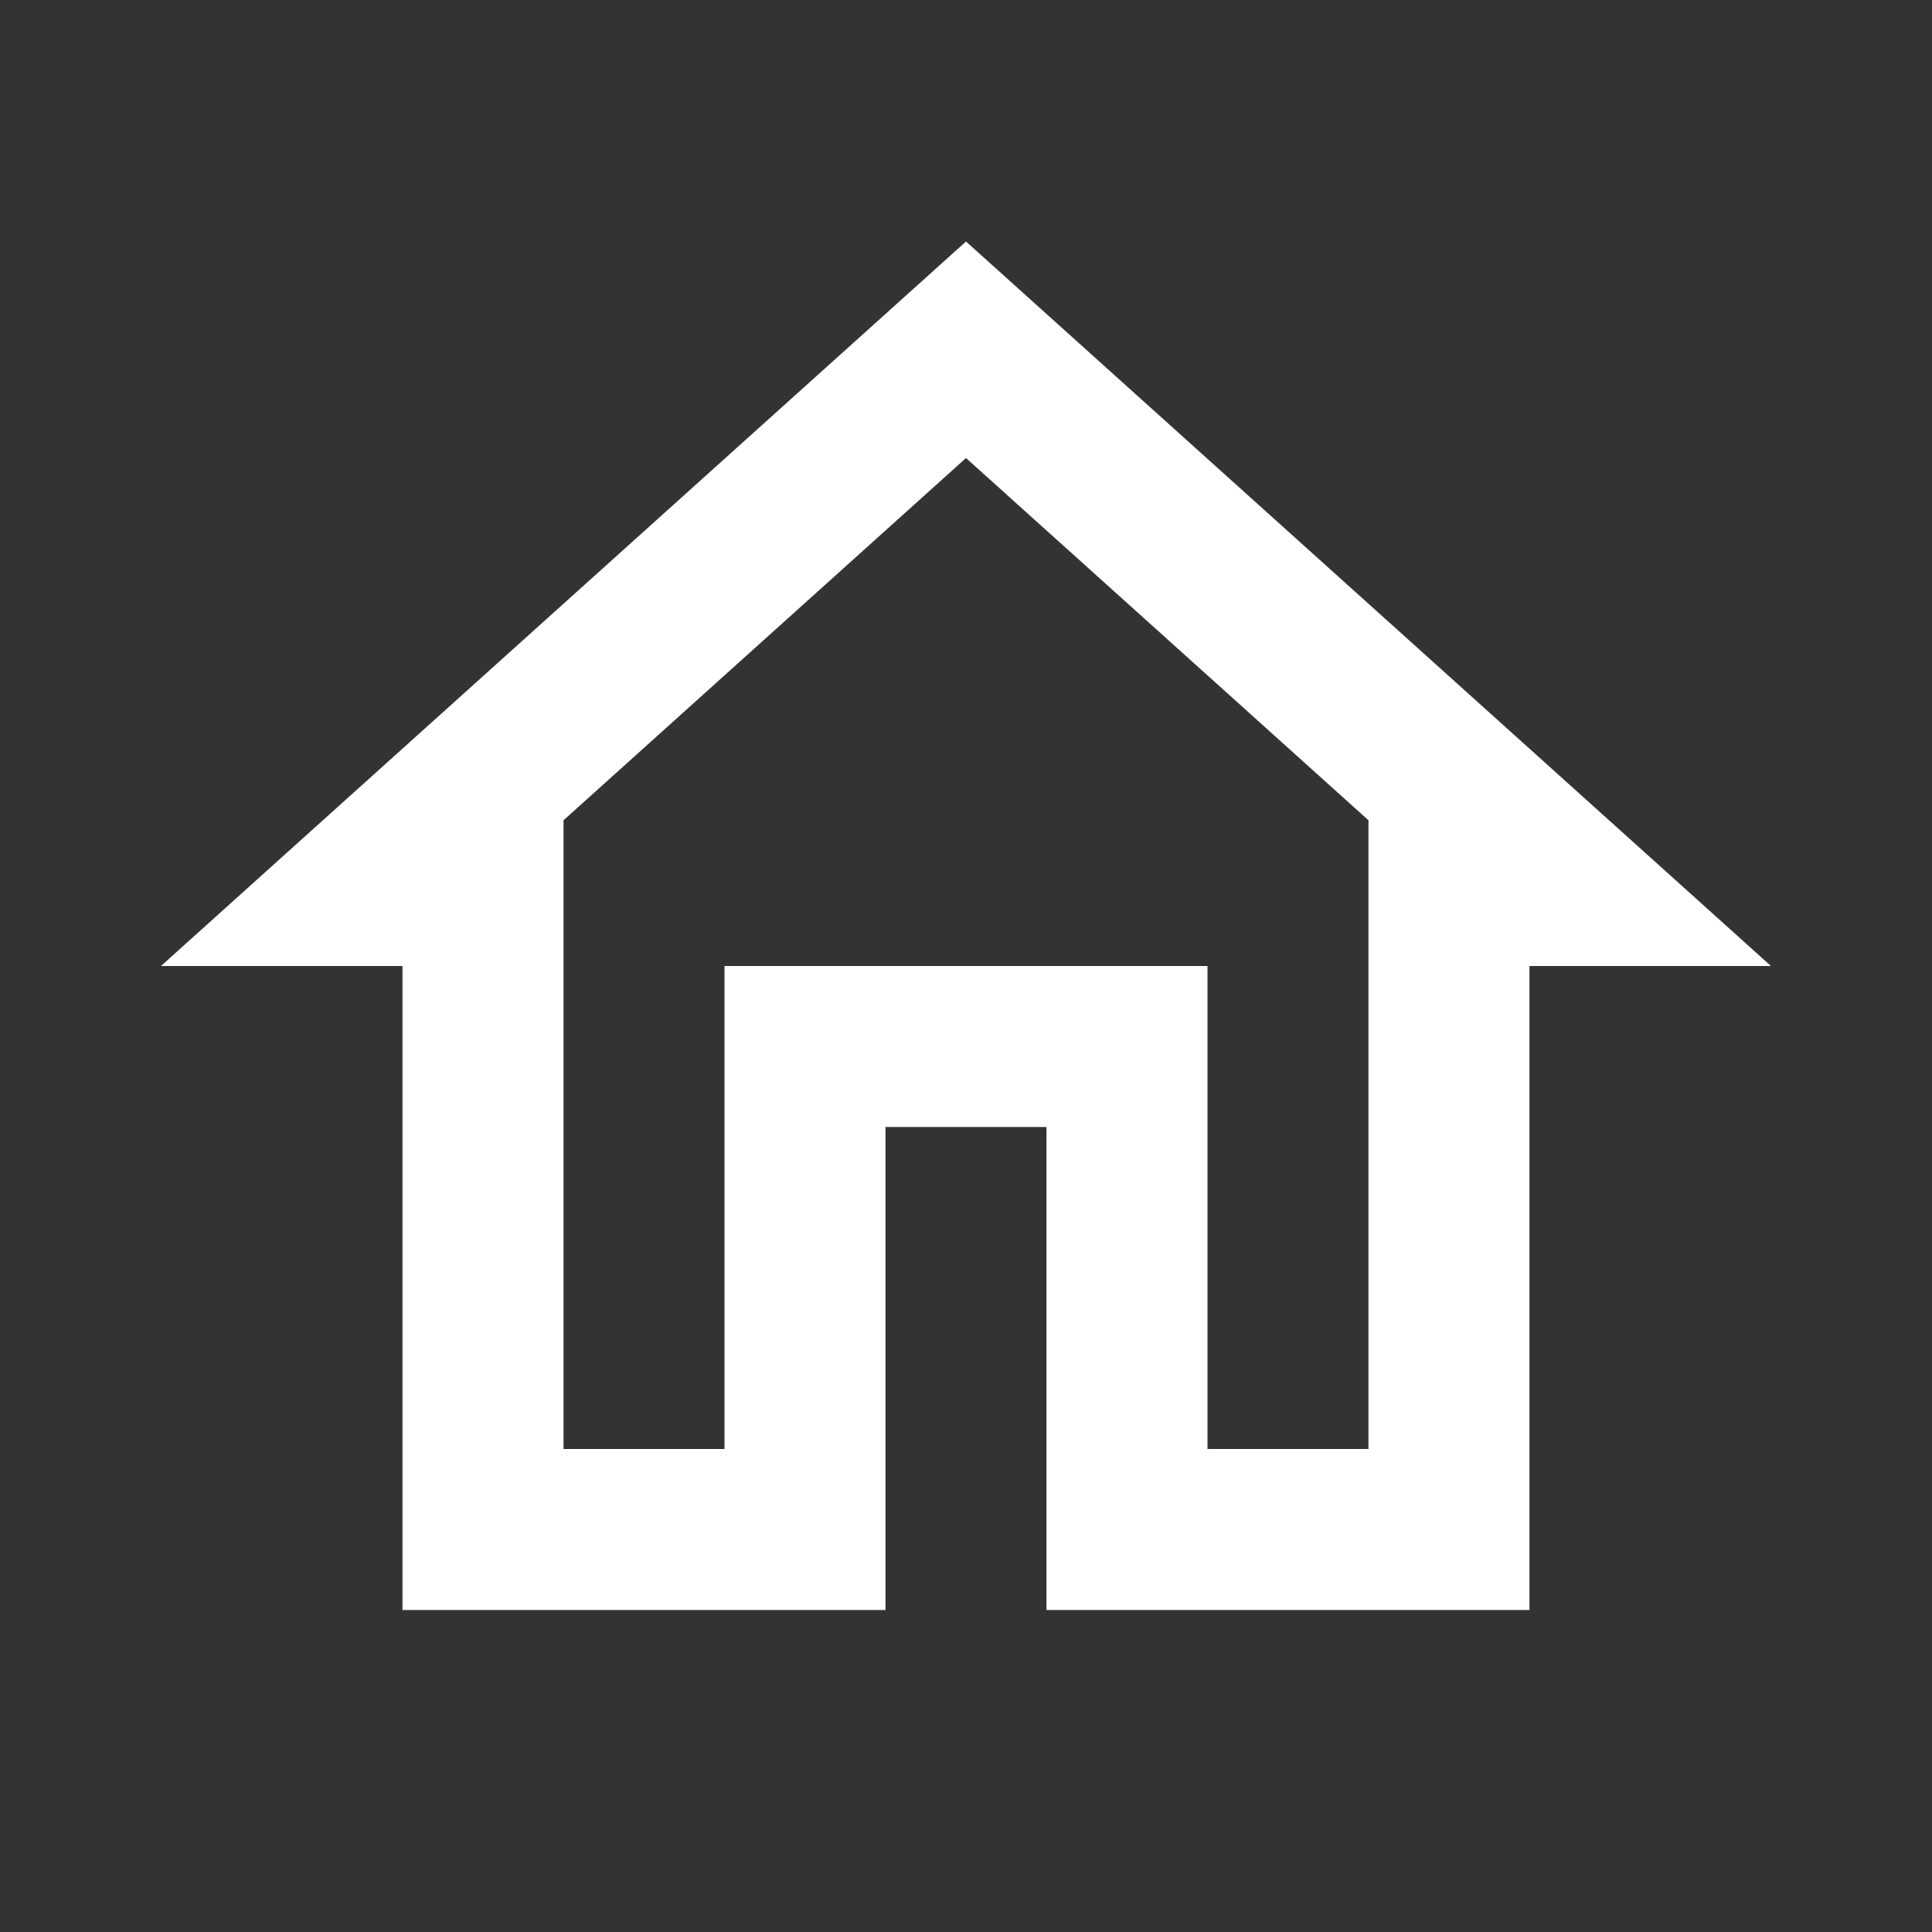 <svg xmlns="http://www.w3.org/2000/svg" width="28" height="28" fill="none" xmlns:v="https://vecta.io/nano"><rect width="100%" height="100%" fill="#333333" stroke="none"/><path d="M14 6.638l5.833 5.25V21H17.5v-7h-7v7H8.167v-9.112L14 6.638zM14 3.5L2.333 14h3.5v9.333h7v-7h2.333v7h7V14h3.5L14 3.5z" fill="#fff"/></svg>